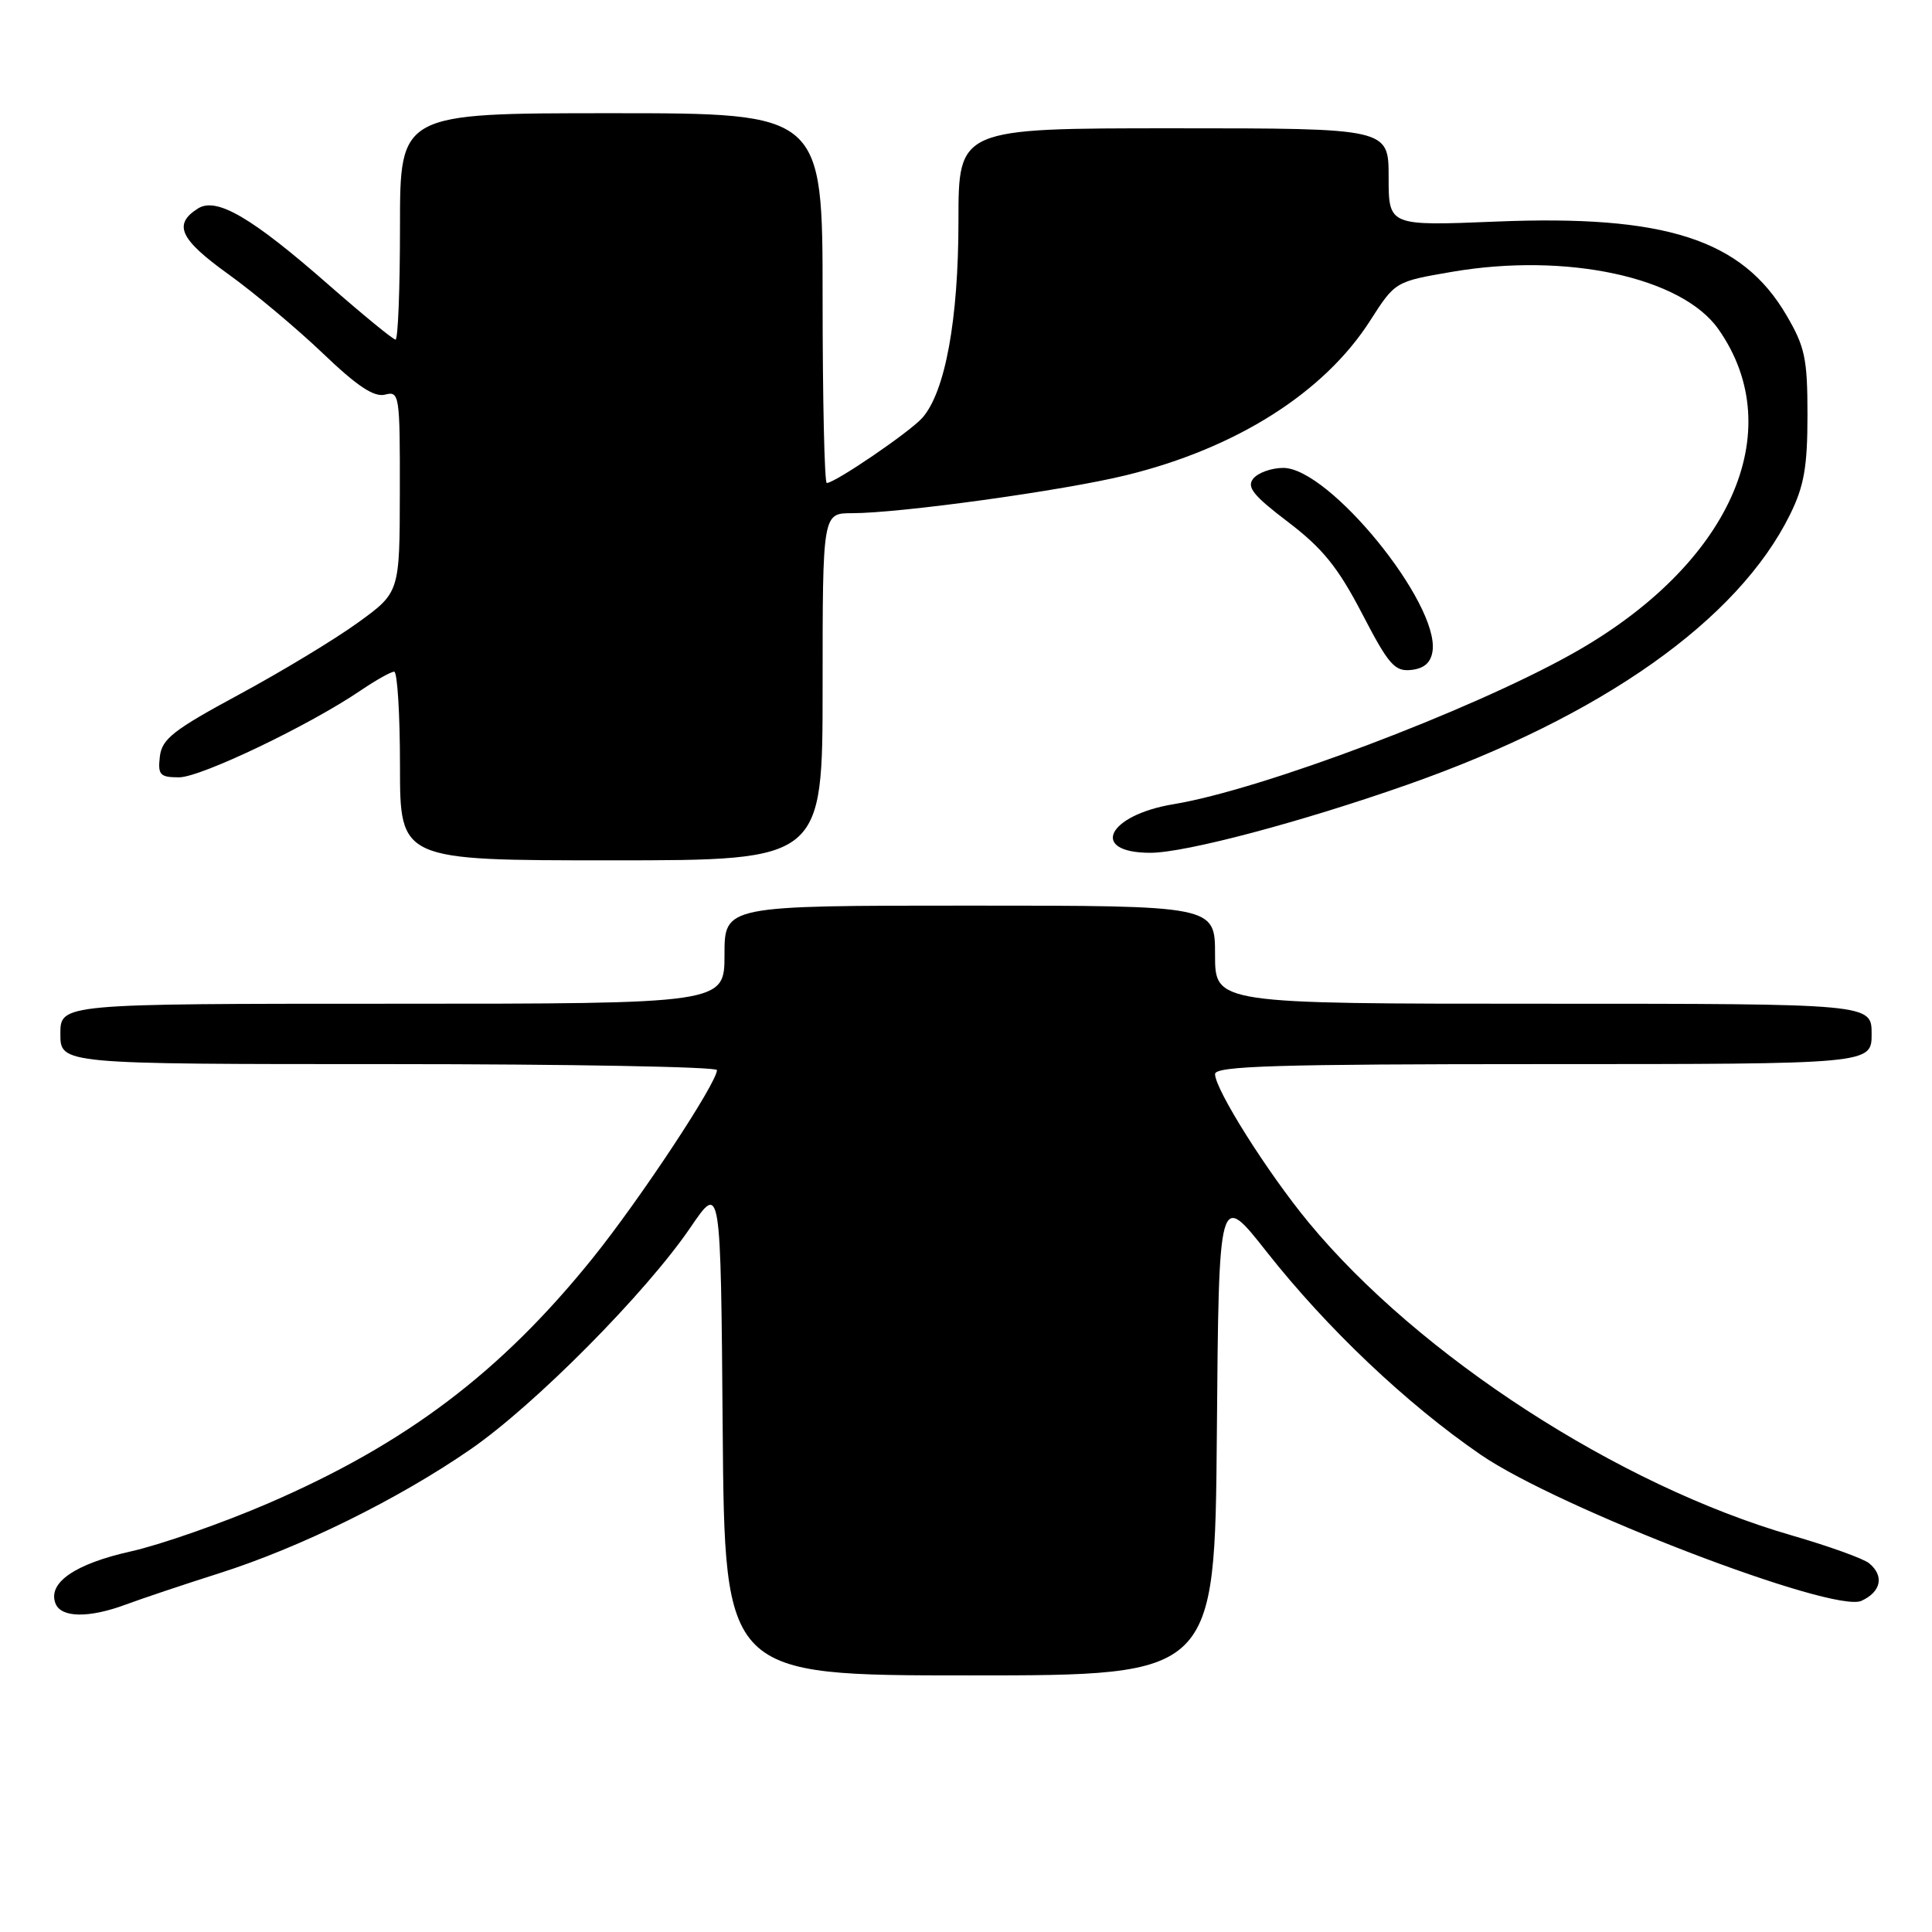 <?xml version="1.0" encoding="UTF-8" standalone="no"?>
<!DOCTYPE svg PUBLIC "-//W3C//DTD SVG 1.1//EN" "http://www.w3.org/Graphics/SVG/1.1/DTD/svg11.dtd" >
<svg xmlns="http://www.w3.org/2000/svg" xmlns:xlink="http://www.w3.org/1999/xlink" version="1.1" viewBox="0 0 256 256">
 <g >
 <path fill="currentColor"
d=" M 161.24 189.91 C 161.50 157.82 161.50 157.82 167.83 165.86 C 175.82 176.00 186.36 186.00 196.19 192.75 C 206.49 199.83 242.93 213.81 246.65 212.12 C 249.26 210.92 249.70 208.82 247.67 207.14 C 246.93 206.53 242.32 204.87 237.42 203.45 C 214.51 196.83 188.02 179.67 173.41 161.99 C 167.98 155.42 161.00 144.36 161.00 142.32 C 161.00 141.25 169.16 141.00 204.50 141.00 C 248.00 141.00 248.00 141.00 248.00 137.00 C 248.00 133.00 248.00 133.00 204.50 133.00 C 161.00 133.00 161.00 133.00 161.00 126.50 C 161.00 120.00 161.00 120.00 128.50 120.00 C 96.00 120.00 96.00 120.00 96.00 126.50 C 96.00 133.00 96.00 133.00 52.00 133.00 C 8.00 133.00 8.00 133.00 8.00 137.00 C 8.00 141.00 8.00 141.00 51.50 141.00 C 75.42 141.00 95.00 141.36 95.00 141.79 C 95.00 143.49 84.81 158.91 78.55 166.69 C 66.36 181.83 53.83 191.30 35.54 199.20 C 29.47 201.82 21.27 204.69 17.33 205.57 C 9.93 207.22 6.30 209.73 7.35 212.46 C 8.08 214.38 11.80 214.43 16.73 212.59 C 18.80 211.82 24.32 209.97 29.00 208.48 C 39.79 205.06 52.82 198.63 62.38 192.02 C 70.90 186.13 85.60 171.30 91.50 162.63 C 95.50 156.75 95.50 156.75 95.76 189.38 C 96.03 222.00 96.03 222.00 128.50 222.00 C 160.97 222.00 160.97 222.00 161.24 189.91 Z  M 109.00 91.00 C 109.00 68.00 109.00 68.00 112.91 68.00 C 119.28 68.00 140.91 65.01 149.22 62.97 C 163.81 59.40 175.45 52.03 181.55 42.49 C 184.87 37.31 184.87 37.31 192.39 36.02 C 207.56 33.42 222.85 36.72 227.70 43.62 C 237.22 57.18 229.20 74.96 208.29 86.65 C 194.75 94.23 167.12 104.65 155.50 106.56 C 146.69 108.02 144.32 113.00 152.43 113.00 C 157.05 113.00 172.37 108.94 186.50 103.97 C 212.27 94.91 230.30 82.17 237.20 68.16 C 239.05 64.41 239.50 61.85 239.50 55.00 C 239.50 47.49 239.17 45.95 236.69 41.73 C 230.81 31.71 220.64 28.44 198.25 29.36 C 184.00 29.94 184.00 29.94 184.00 23.47 C 184.00 17.00 184.00 17.00 155.50 17.00 C 127.00 17.00 127.00 17.00 127.00 29.29 C 127.00 42.38 125.24 51.94 122.21 55.37 C 120.54 57.25 110.64 64.00 109.55 64.00 C 109.25 64.00 109.00 52.98 109.00 39.50 C 109.00 15.00 109.00 15.00 81.00 15.00 C 53.00 15.00 53.00 15.00 53.00 30.00 C 53.00 38.25 52.74 45.00 52.41 45.00 C 52.09 45.00 48.09 41.72 43.51 37.71 C 33.34 28.79 28.69 26.08 26.24 27.62 C 22.91 29.72 23.81 31.69 30.20 36.29 C 33.67 38.78 39.32 43.52 42.77 46.81 C 47.33 51.18 49.57 52.66 51.02 52.29 C 52.92 51.79 53.00 52.29 52.98 65.13 C 52.96 78.50 52.96 78.50 47.43 82.50 C 44.40 84.70 37.32 88.98 31.71 92.01 C 22.97 96.73 21.45 97.91 21.18 100.26 C 20.90 102.68 21.20 103.00 23.73 103.00 C 26.60 103.00 41.00 96.11 47.82 91.47 C 49.83 90.11 51.81 89.00 52.23 89.00 C 52.65 89.00 53.00 94.62 53.00 101.50 C 53.00 114.00 53.00 114.00 81.00 114.00 C 109.00 114.00 109.00 114.00 109.00 91.00 Z  M 189.82 86.27 C 190.72 79.91 176.12 62.00 170.04 62.00 C 168.50 62.00 166.72 62.63 166.08 63.40 C 165.15 64.53 166.03 65.64 170.69 69.18 C 175.26 72.66 177.29 75.17 180.48 81.30 C 184.00 88.09 184.81 89.01 187.00 88.77 C 188.72 88.58 189.60 87.80 189.82 86.27 Z "/>
</g>
</svg>